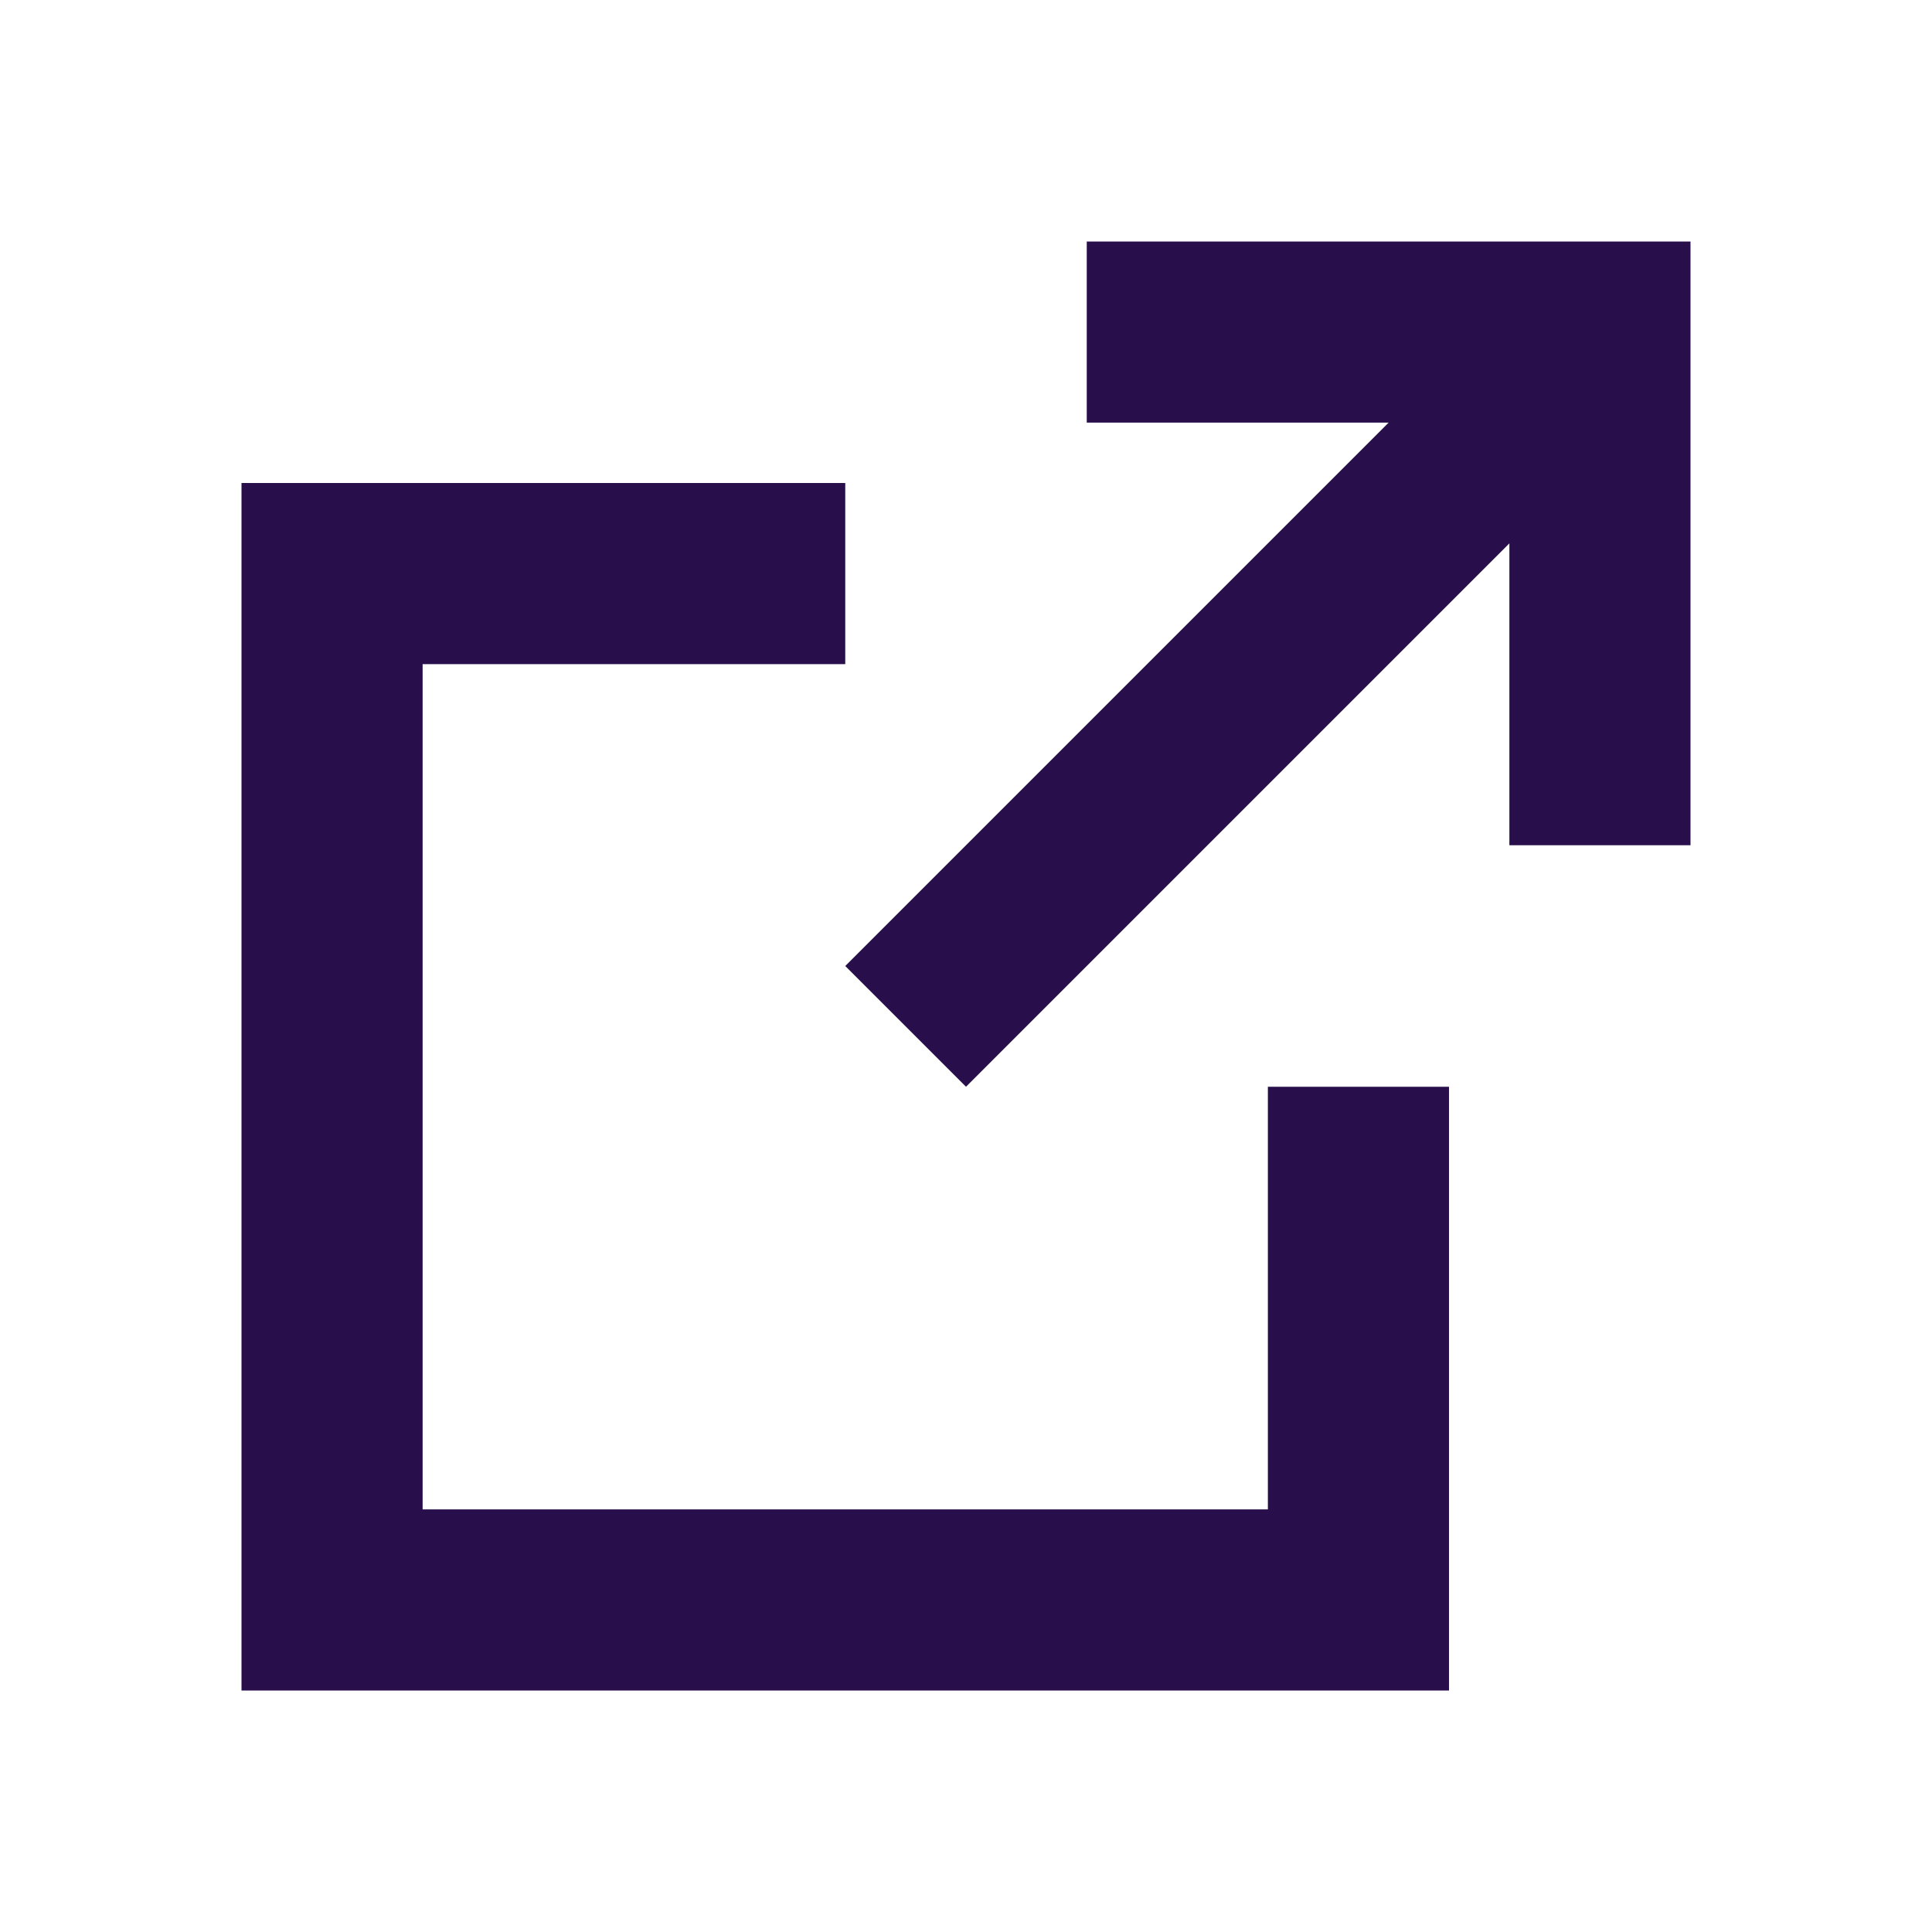 <?xml version="1.0" encoding="UTF-8"?>
<svg width="32px" height="32px" viewBox="0 0 32 32" version="1.1" xmlns="http://www.w3.org/2000/svg" xmlns:xlink="http://www.w3.org/1999/xlink">
    <title>Icon/External</title>
    <g id="Icon/External" stroke="none" stroke-width="1" fill="none" fill-rule="evenodd">
        <path d="M14,8 L14,11 L7,11 L7,25 L21,25 L21,18 L24,18 L24,28 L4,28 L4,8 L14,8 Z M28,4 L28,14 L25,14 L25,9 L16,18 L14,16 L23,7 L18,7 L18,4 L28,4 Z" id="Combined-Shape" fill="#280F4B"></path>
    </g>
</svg>